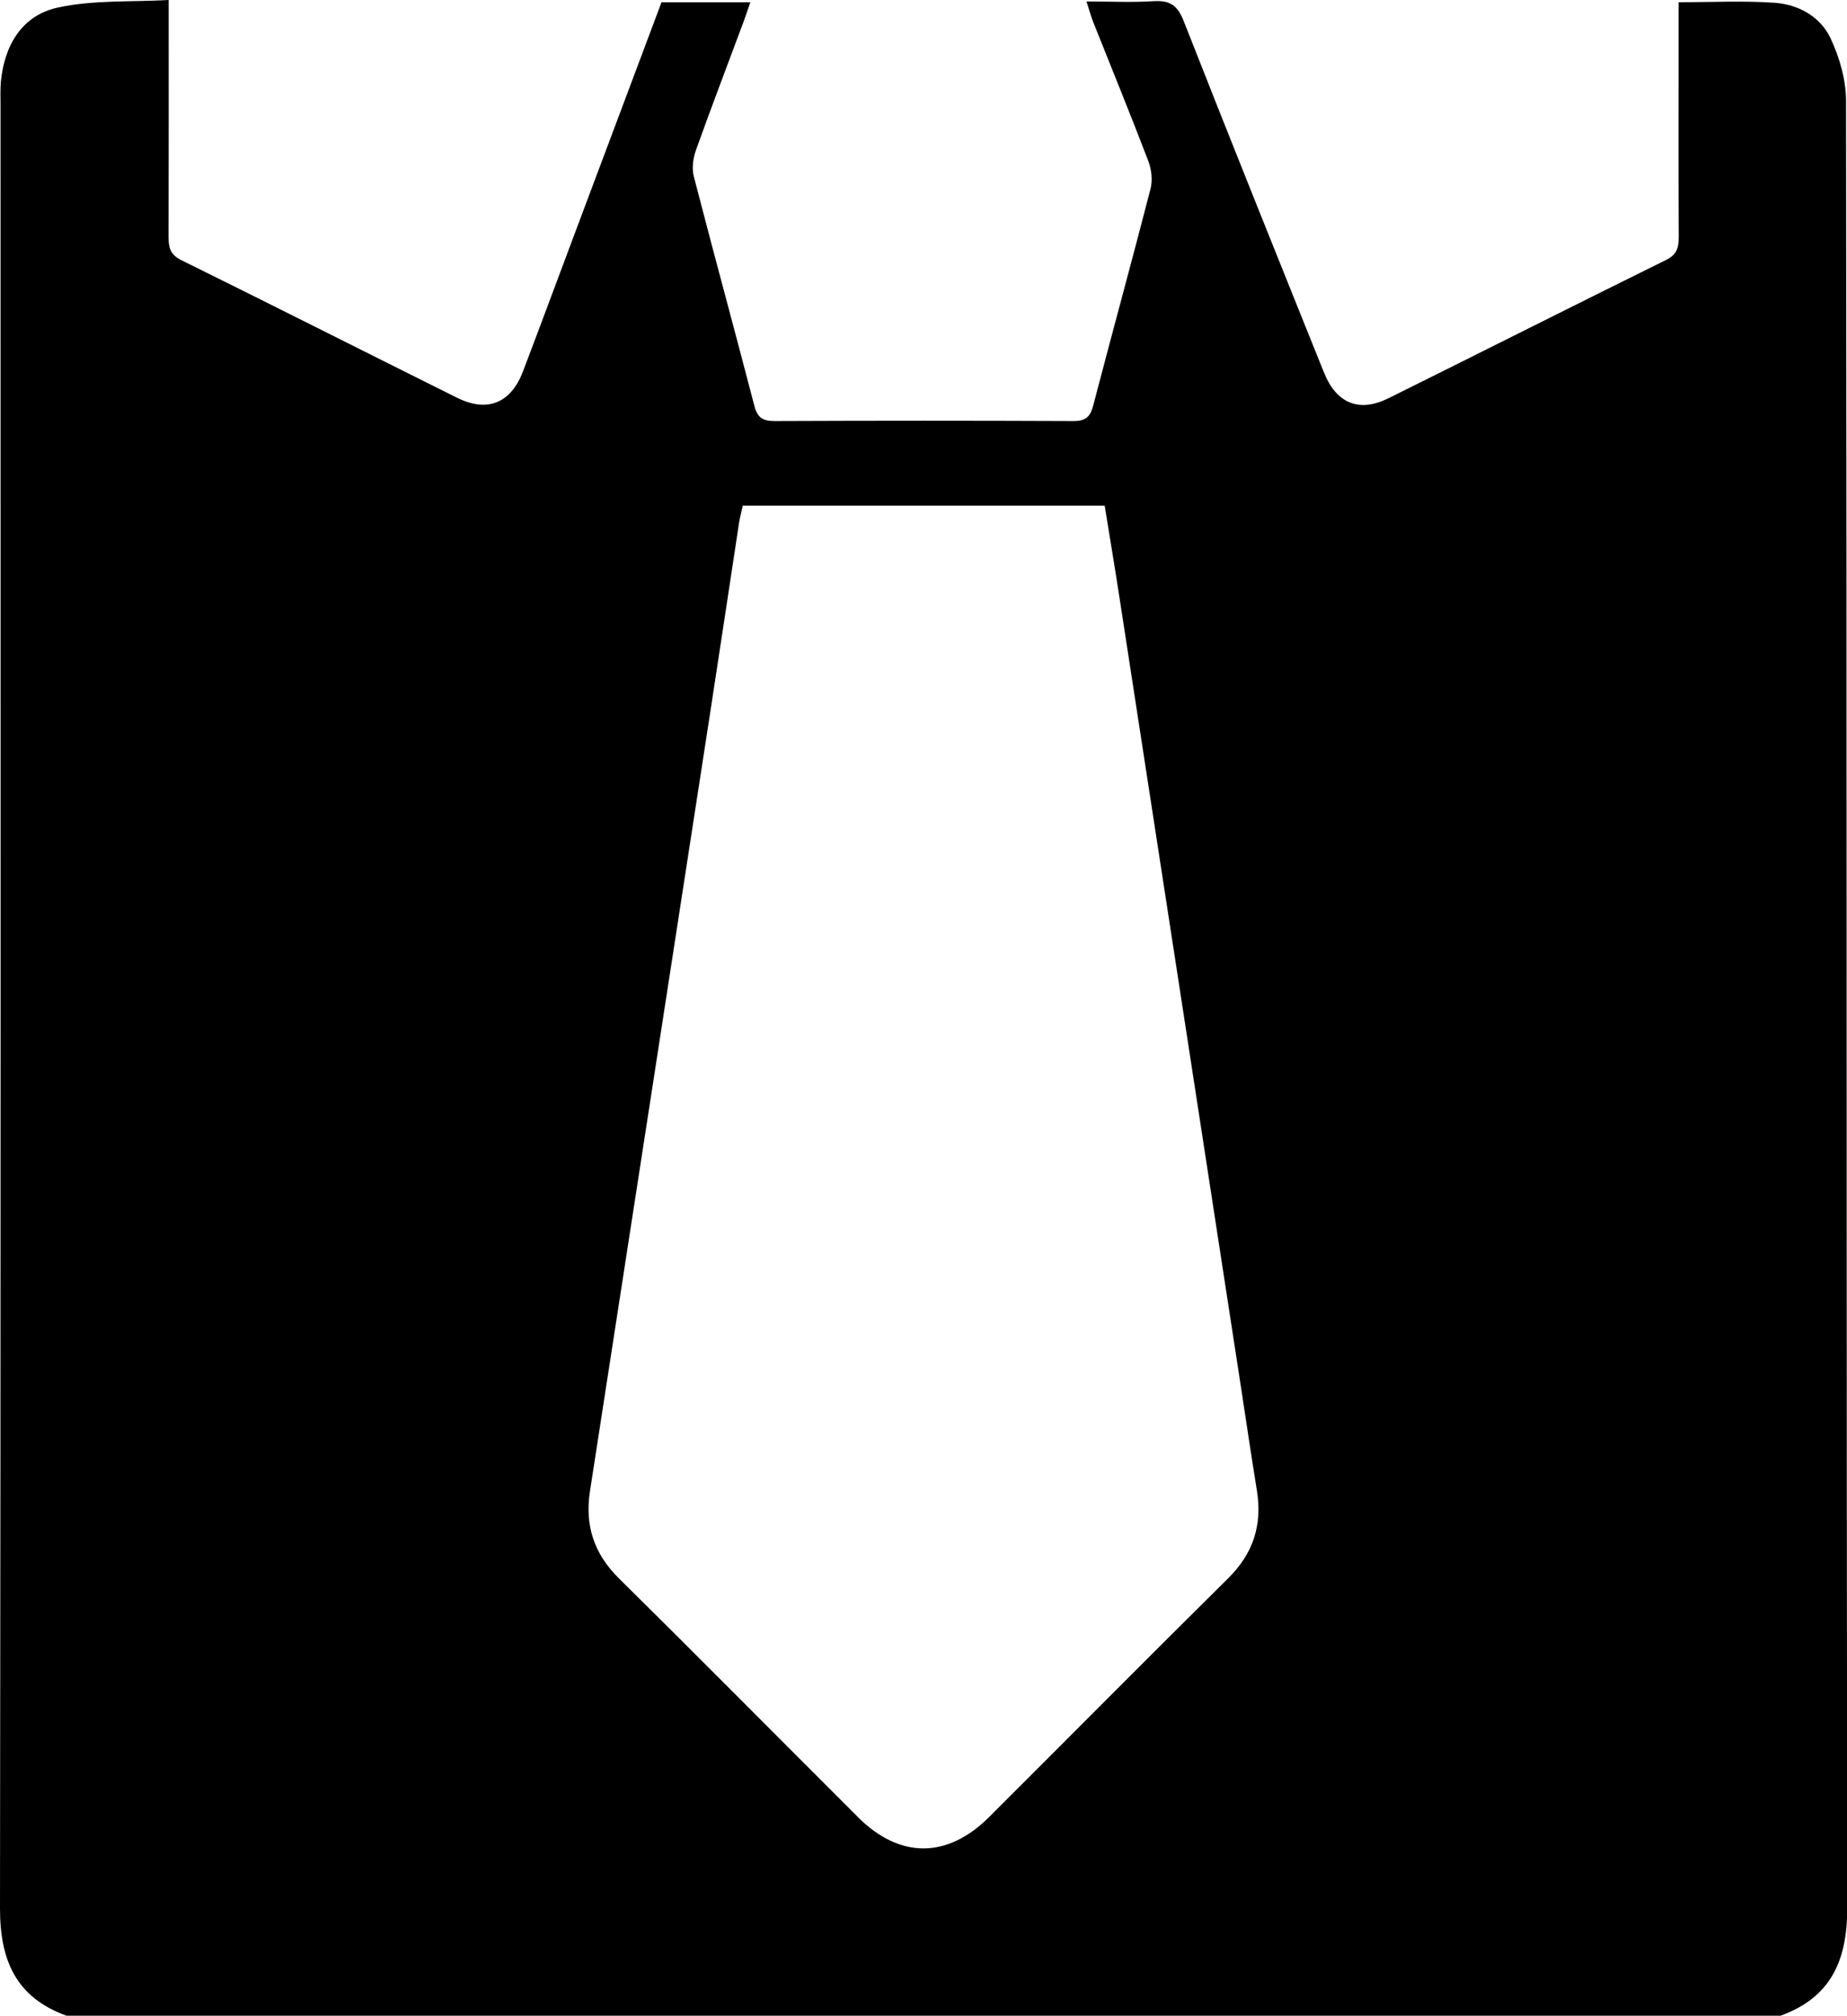 <?xml version="1.0" encoding="UTF-8"?>
<svg id="Capa_2" data-name="Capa 2" xmlns="http://www.w3.org/2000/svg" viewBox="0 0 173.65 189.39">
  <defs>
    <style>
      .cls-1 {
        fill: #000;
        stroke-width: 0px;
      }
    </style>
  </defs>
  <path class="cls-1" d="M167.41,189.39H6.25C1.52,187.68,0,184.21,0,179.33.08,122.86.05,66.38.05,9.91c0-.74-.03-1.48.03-2.22C.41,4.25,2.07,1.44,5.44.71,8.78-.02,12.32.2,15.86,0c0,7.73.01,15-.01,22.26,0,.99.14,1.66,1.19,2.18,8.66,4.27,17.28,8.63,25.93,12.93,2.84,1.41,5.05.52,6.19-2.45,1.62-4.25,3.2-8.52,4.8-12.78,2.74-7.3,5.48-14.6,8.23-21.92h8.35c-.23.66-.41,1.23-.62,1.79-1.5,4.03-3.04,8.05-4.49,12.1-.27.76-.4,1.71-.2,2.47,1.86,7.2,3.83,14.38,5.7,21.58.3,1.14.84,1.4,1.92,1.4,9.36-.04,18.72-.04,28.09,0,1.17,0,1.57-.42,1.85-1.49,1.77-6.78,3.63-13.54,5.38-20.33.21-.81.09-1.84-.22-2.64-1.67-4.36-3.44-8.69-5.17-13.03-.23-.58-.39-1.2-.63-1.93,2.27,0,4.3.1,6.32-.03,1.51-.09,2.23.38,2.81,1.85,4.34,11.04,8.77,22.05,13.2,33.05,1.17,2.91,3.31,3.77,6.06,2.41,8.71-4.32,17.39-8.7,26.11-13,1.04-.51,1.18-1.19,1.18-2.18-.03-6.65-.01-13.3-.01-19.95,0-.66,0-1.32,0-2.08,3.12,0,6.07-.15,9,.05,2.24.15,4.3,1.28,5.27,3.31.86,1.81,1.47,3.95,1.47,5.95.08,56.6.03,113.19.11,169.79,0,4.88-1.52,8.35-6.24,10.07ZM69.83,47.52c-.13.6-.26,1.08-.34,1.56-.91,5.96-1.8,11.92-2.72,17.88-3.76,24.38-7.53,48.75-11.3,73.13-.5,3.22.36,5.88,2.71,8.2,7.54,7.44,14.99,14.97,22.49,22.45,3.92,3.91,8.39,3.91,12.33-.02,7.5-7.48,14.96-15,22.49-22.45,2.35-2.33,3.2-5.01,2.68-8.22-.52-3.22-1-6.44-1.49-9.67-3.81-24.74-7.61-49.49-11.43-74.23-.44-2.89-.93-5.77-1.39-8.64h-34.04Z"/>
</svg>
